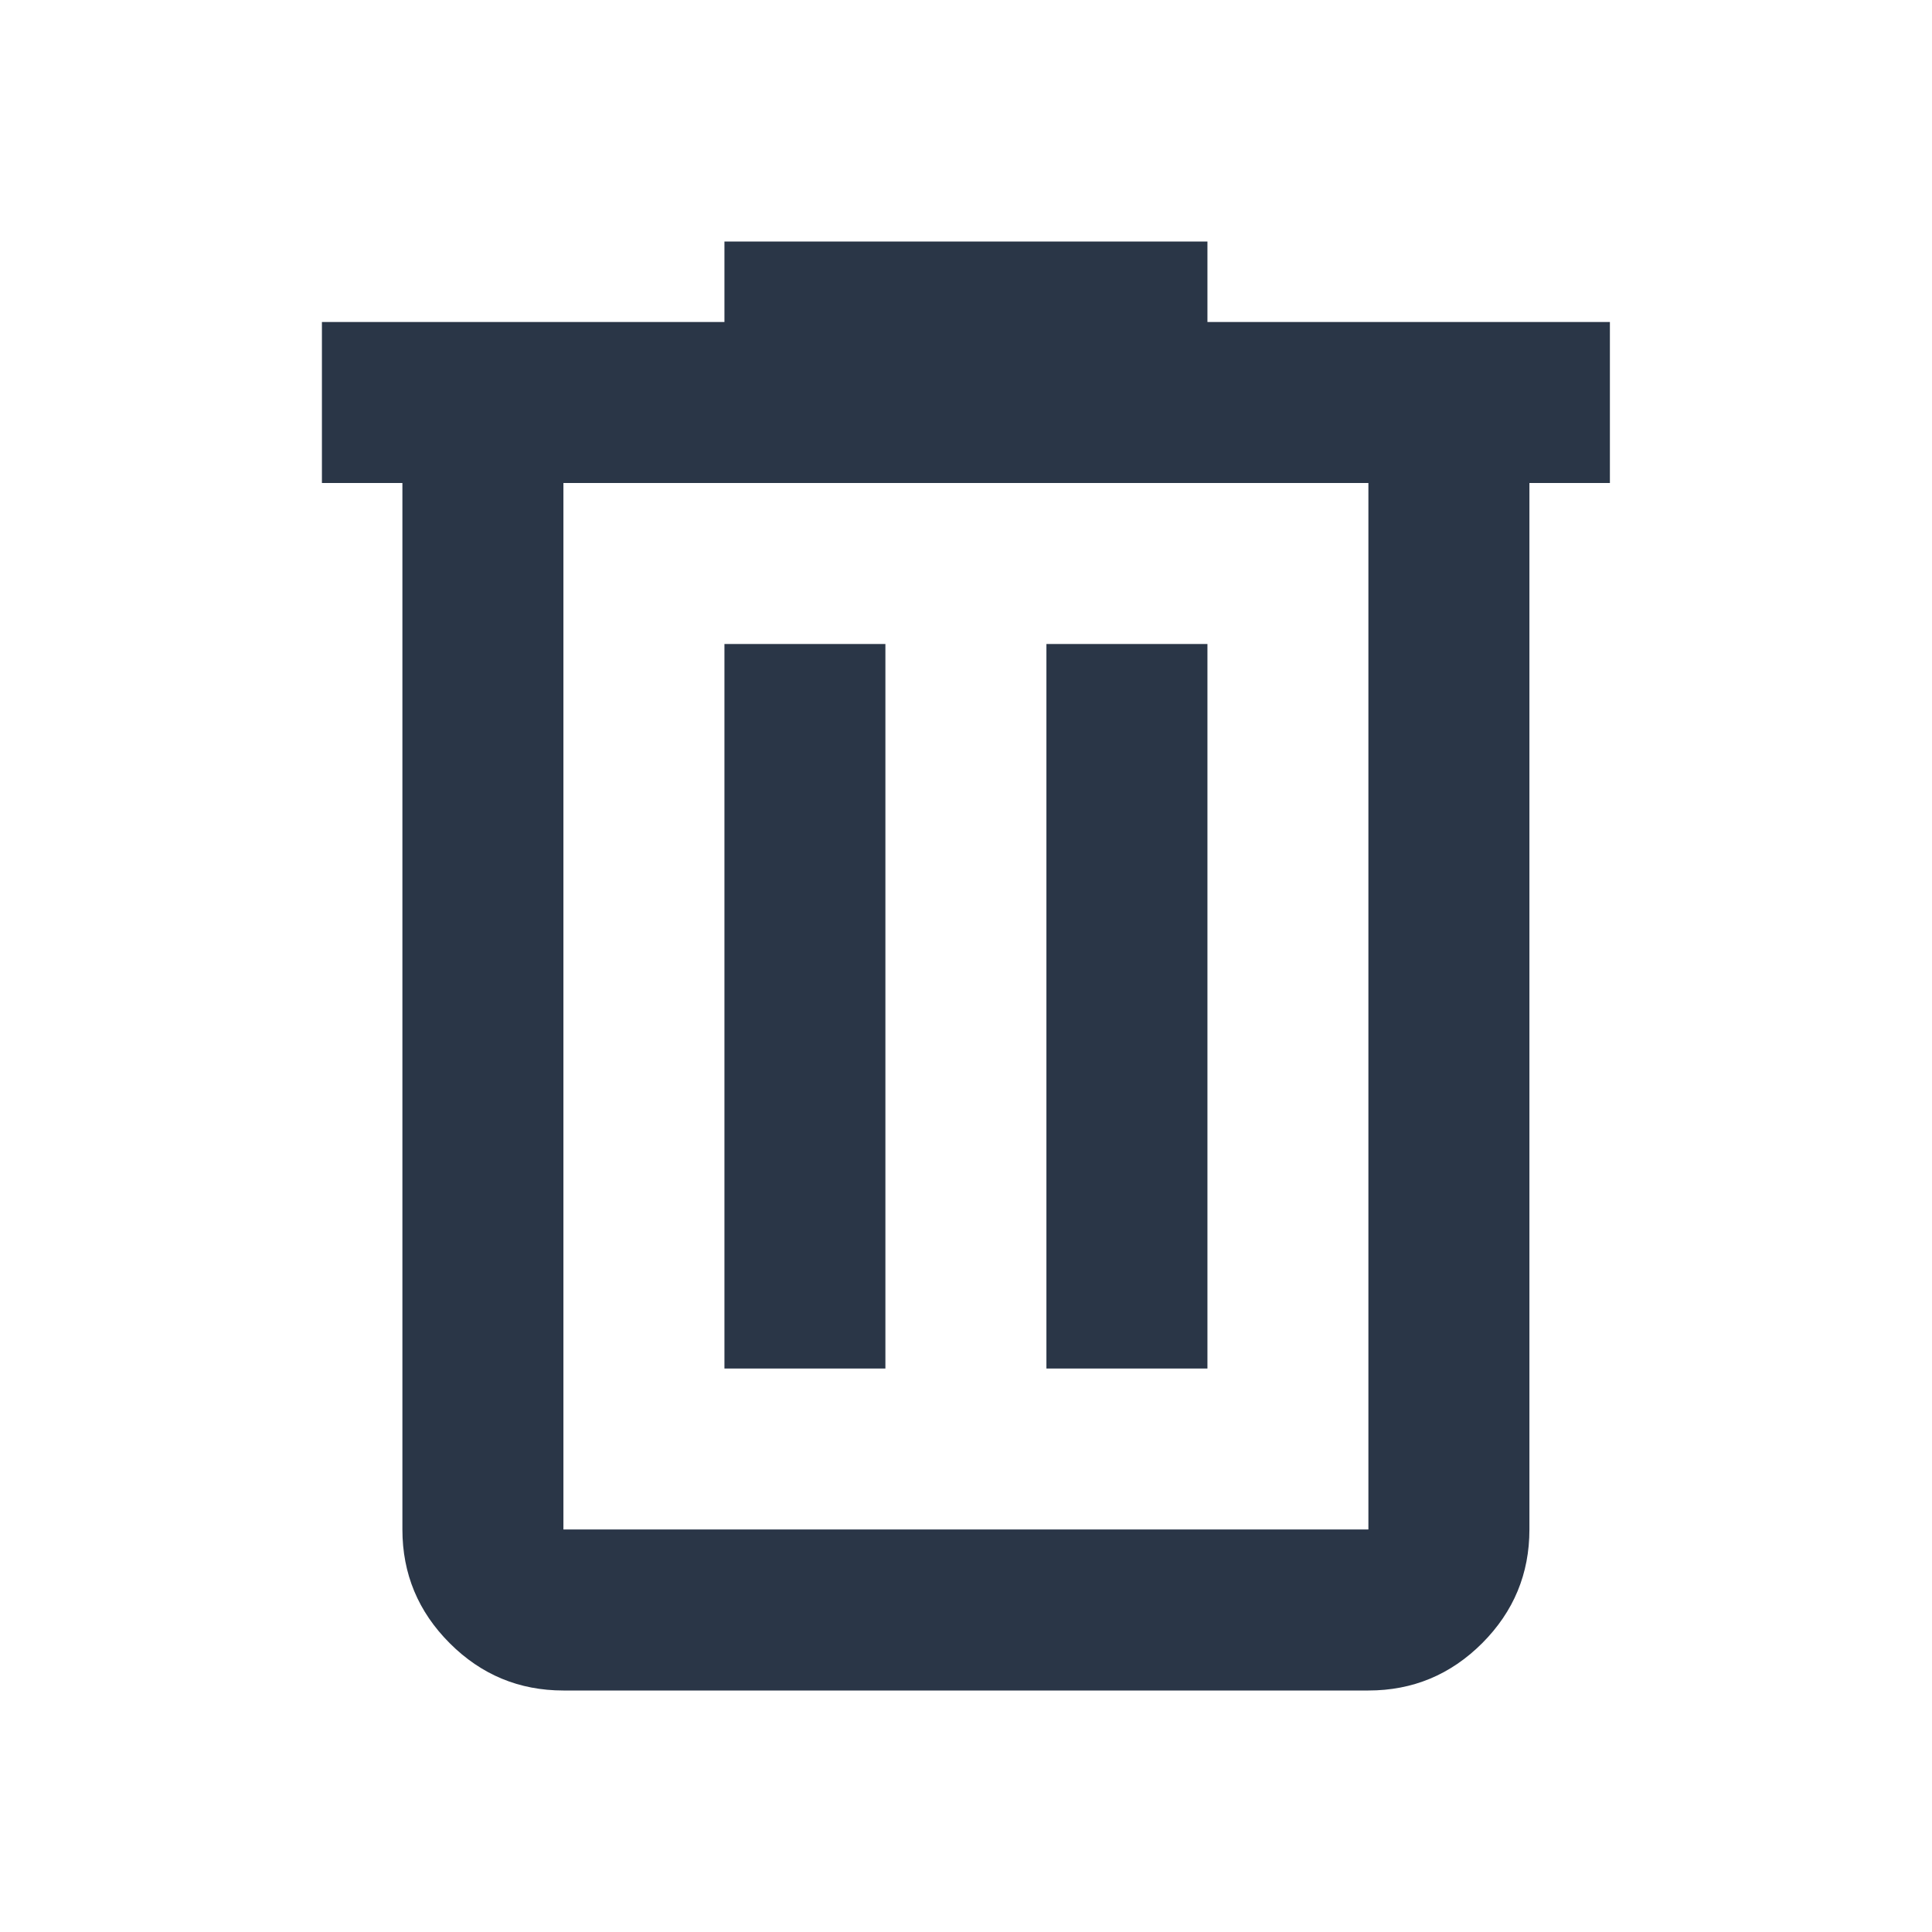 <svg width="32" height="32" viewBox="0 0 32 32" fill="none" xmlns="http://www.w3.org/2000/svg">
<mask id="mask0_68380_3548" style="mask-type:alpha" maskUnits="userSpaceOnUse" x="0" y="0" width="32" height="32">
<rect width="32" height="32" fill="#D9D9D9"/>
</mask>
<g mask="url(#mask0_68380_3548)">
<path d="M9.332 28C8.599 28 7.971 27.739 7.449 27.217C6.926 26.694 6.665 26.067 6.665 25.333V8H5.332V5.333H11.999V4H19.999V5.333H26.665V8H25.332V25.333C25.332 26.067 25.071 26.694 24.549 27.217C24.026 27.739 23.399 28 22.665 28H9.332ZM22.665 8H9.332V25.333H22.665V8ZM11.999 22.667H14.665V10.667H11.999V22.667ZM17.332 22.667H19.999V10.667H17.332V22.667Z" fill="#2A3647"/>
</g>
</svg>

